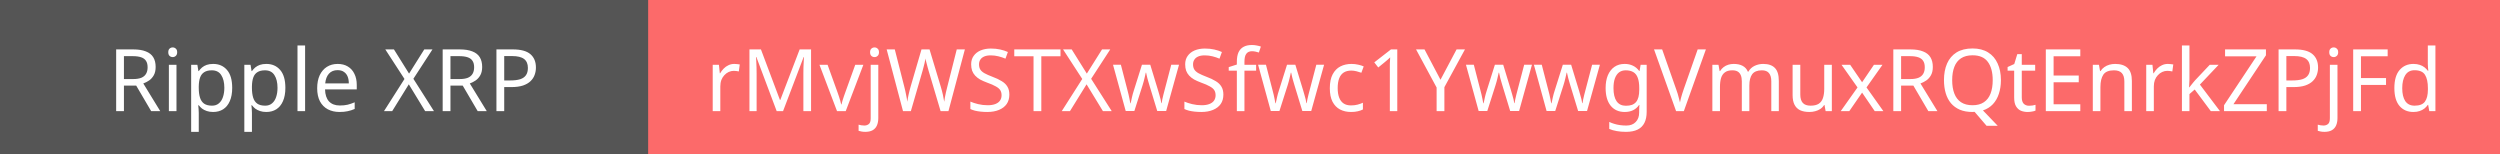 <svg width="405" height="25" viewBox="0 0 405 25" fill="none" xmlns="http://www.w3.org/2000/svg">
<rect width="405" height="25" fill="#555555"/>
<rect x="105" width="300" height="25" fill="#FC6A6A"/>
<path d="M21.575 8.004C22.406 8.004 23.087 8.111 23.619 8.326C24.16 8.531 24.562 8.844 24.823 9.264C25.084 9.684 25.215 10.211 25.215 10.846C25.215 11.378 25.117 11.821 24.921 12.176C24.725 12.531 24.473 12.815 24.165 13.03C23.866 13.235 23.549 13.399 23.213 13.52L25.957 18H24.487L22.065 13.87H20.077V18H18.817V8.004H21.575ZM21.505 9.096H20.077V12.806H21.575C22.116 12.806 22.56 12.736 22.905 12.596C23.25 12.447 23.502 12.232 23.661 11.952C23.829 11.672 23.913 11.322 23.913 10.902C23.913 10.463 23.824 10.113 23.647 9.852C23.479 9.591 23.218 9.399 22.863 9.278C22.508 9.157 22.056 9.096 21.505 9.096ZM28.59 10.496V18H27.358V10.496H28.59ZM27.988 7.682C28.175 7.682 28.338 7.747 28.478 7.878C28.627 7.999 28.702 8.195 28.702 8.466C28.702 8.727 28.627 8.923 28.478 9.054C28.338 9.185 28.175 9.25 27.988 9.25C27.783 9.25 27.61 9.185 27.47 9.054C27.33 8.923 27.26 8.727 27.26 8.466C27.26 8.195 27.33 7.999 27.47 7.878C27.61 7.747 27.783 7.682 27.988 7.682ZM34.537 10.356C35.461 10.356 36.203 10.678 36.763 11.322C37.333 11.966 37.617 12.937 37.617 14.234C37.617 15.083 37.487 15.802 37.225 16.39C36.973 16.969 36.614 17.407 36.147 17.706C35.69 17.995 35.149 18.14 34.523 18.14C34.141 18.14 33.8 18.089 33.501 17.986C33.203 17.883 32.946 17.753 32.731 17.594C32.526 17.426 32.349 17.244 32.199 17.048H32.115C32.134 17.207 32.153 17.407 32.171 17.65C32.19 17.893 32.199 18.103 32.199 18.28V21.36H30.967V10.496H31.975L32.143 11.518H32.199C32.349 11.303 32.526 11.107 32.731 10.93C32.946 10.753 33.198 10.613 33.487 10.51C33.786 10.407 34.136 10.356 34.537 10.356ZM34.313 11.392C33.809 11.392 33.403 11.49 33.095 11.686C32.787 11.873 32.563 12.157 32.423 12.54C32.283 12.923 32.209 13.408 32.199 13.996V14.234C32.199 14.85 32.265 15.373 32.395 15.802C32.526 16.231 32.745 16.558 33.053 16.782C33.371 17.006 33.8 17.118 34.341 17.118C34.799 17.118 35.172 16.992 35.461 16.74C35.76 16.488 35.979 16.147 36.119 15.718C36.269 15.279 36.343 14.78 36.343 14.22C36.343 13.361 36.175 12.675 35.839 12.162C35.513 11.649 35.004 11.392 34.313 11.392ZM43.151 10.356C44.075 10.356 44.817 10.678 45.377 11.322C45.946 11.966 46.231 12.937 46.231 14.234C46.231 15.083 46.1 15.802 45.839 16.39C45.587 16.969 45.227 17.407 44.761 17.706C44.303 17.995 43.762 18.14 43.137 18.14C42.754 18.14 42.413 18.089 42.115 17.986C41.816 17.883 41.559 17.753 41.345 17.594C41.139 17.426 40.962 17.244 40.813 17.048H40.729C40.747 17.207 40.766 17.407 40.785 17.65C40.803 17.893 40.813 18.103 40.813 18.28V21.36H39.581V10.496H40.589L40.757 11.518H40.813C40.962 11.303 41.139 11.107 41.345 10.93C41.559 10.753 41.811 10.613 42.101 10.51C42.399 10.407 42.749 10.356 43.151 10.356ZM42.927 11.392C42.423 11.392 42.017 11.49 41.709 11.686C41.401 11.873 41.177 12.157 41.037 12.54C40.897 12.923 40.822 13.408 40.813 13.996V14.234C40.813 14.85 40.878 15.373 41.009 15.802C41.139 16.231 41.359 16.558 41.667 16.782C41.984 17.006 42.413 17.118 42.955 17.118C43.412 17.118 43.785 16.992 44.075 16.74C44.373 16.488 44.593 16.147 44.733 15.718C44.882 15.279 44.957 14.78 44.957 14.22C44.957 13.361 44.789 12.675 44.453 12.162C44.126 11.649 43.617 11.392 42.927 11.392ZM49.426 18H48.194V7.36H49.426V18ZM54.701 10.356C55.345 10.356 55.896 10.496 56.353 10.776C56.82 11.056 57.175 11.453 57.417 11.966C57.669 12.47 57.795 13.063 57.795 13.744V14.486H52.657C52.676 15.335 52.891 15.984 53.301 16.432C53.721 16.871 54.305 17.09 55.051 17.09C55.527 17.09 55.947 17.048 56.311 16.964C56.685 16.871 57.067 16.74 57.459 16.572V17.65C57.077 17.818 56.699 17.939 56.325 18.014C55.952 18.098 55.509 18.14 54.995 18.14C54.286 18.14 53.656 17.995 53.105 17.706C52.564 17.417 52.139 16.987 51.831 16.418C51.533 15.839 51.383 15.135 51.383 14.304C51.383 13.483 51.519 12.778 51.789 12.19C52.069 11.602 52.457 11.149 52.951 10.832C53.455 10.515 54.039 10.356 54.701 10.356ZM54.687 11.364C54.099 11.364 53.633 11.555 53.287 11.938C52.951 12.311 52.751 12.834 52.685 13.506H56.507C56.507 13.077 56.442 12.703 56.311 12.386C56.181 12.069 55.98 11.821 55.709 11.644C55.448 11.457 55.107 11.364 54.687 11.364ZM70.3 18H68.872L66.226 13.66L63.538 18H62.208L65.526 12.792L62.418 8.004H63.818L66.268 11.924L68.732 8.004H70.062L66.968 12.764L70.3 18ZM74.472 8.004C75.302 8.004 75.984 8.111 76.516 8.326C77.057 8.531 77.458 8.844 77.719 9.264C77.981 9.684 78.112 10.211 78.112 10.846C78.112 11.378 78.013 11.821 77.817 12.176C77.621 12.531 77.37 12.815 77.061 13.03C76.763 13.235 76.445 13.399 76.109 13.52L78.853 18H77.383L74.962 13.87H72.974V18H71.713V8.004H74.472ZM74.401 9.096H72.974V12.806H74.472C75.013 12.806 75.456 12.736 75.802 12.596C76.147 12.447 76.399 12.232 76.558 11.952C76.725 11.672 76.809 11.322 76.809 10.902C76.809 10.463 76.721 10.113 76.543 9.852C76.376 9.591 76.114 9.399 75.76 9.278C75.405 9.157 74.952 9.096 74.401 9.096ZM83.069 8.004C84.375 8.004 85.327 8.261 85.924 8.774C86.522 9.287 86.82 10.011 86.82 10.944C86.82 11.355 86.751 11.751 86.611 12.134C86.48 12.507 86.26 12.843 85.953 13.142C85.644 13.441 85.234 13.679 84.721 13.856C84.207 14.024 83.577 14.108 82.831 14.108H81.683V18H80.422V8.004H83.069ZM82.957 9.082H81.683V13.03H82.691C83.325 13.03 83.853 12.965 84.272 12.834C84.692 12.694 85.005 12.475 85.21 12.176C85.416 11.877 85.519 11.485 85.519 11C85.519 10.356 85.313 9.875 84.903 9.558C84.492 9.241 83.843 9.082 82.957 9.082Z" fill="white"/>
<path d="M118.959 10.356C119.099 10.356 119.248 10.365 119.407 10.384C119.575 10.393 119.719 10.412 119.841 10.44L119.687 11.574C119.565 11.546 119.43 11.523 119.281 11.504C119.141 11.485 119.005 11.476 118.875 11.476C118.585 11.476 118.31 11.537 118.049 11.658C117.787 11.779 117.554 11.952 117.349 12.176C117.143 12.391 116.98 12.652 116.859 12.96C116.747 13.268 116.691 13.613 116.691 13.996V18H115.459V10.496H116.467L116.607 11.868H116.663C116.821 11.588 117.013 11.336 117.237 11.112C117.461 10.879 117.717 10.697 118.007 10.566C118.296 10.426 118.613 10.356 118.959 10.356ZM125.82 18L122.53 9.236H122.474C122.492 9.423 122.506 9.661 122.516 9.95C122.534 10.239 122.548 10.557 122.558 10.902C122.567 11.238 122.572 11.583 122.572 11.938V18H121.41V8.004H123.272L126.352 16.194H126.408L129.544 8.004H131.392V18H130.146V11.854C130.146 11.527 130.15 11.205 130.16 10.888C130.169 10.561 130.183 10.258 130.202 9.978C130.22 9.689 130.234 9.446 130.244 9.25H130.188L126.856 18H125.82ZM135.595 18L132.753 10.496H134.069L135.665 14.92C135.74 15.125 135.819 15.354 135.903 15.606C135.987 15.858 136.062 16.101 136.127 16.334C136.192 16.558 136.239 16.749 136.267 16.908H136.323C136.36 16.749 136.412 16.553 136.477 16.32C136.552 16.087 136.631 15.844 136.715 15.592C136.808 15.34 136.888 15.116 136.953 14.92L138.549 10.496H139.865L137.009 18H135.595ZM140.17 21.36C139.937 21.36 139.732 21.341 139.554 21.304C139.377 21.276 139.223 21.239 139.092 21.192V20.198C139.232 20.235 139.377 20.268 139.526 20.296C139.676 20.324 139.839 20.338 140.016 20.338C140.315 20.338 140.562 20.254 140.758 20.086C140.954 19.927 141.052 19.619 141.052 19.162V10.496H142.284V19.12C142.284 19.587 142.21 19.988 142.06 20.324C141.911 20.66 141.682 20.917 141.374 21.094C141.066 21.271 140.665 21.36 140.17 21.36ZM140.954 8.466C140.954 8.195 141.024 7.999 141.164 7.878C141.304 7.747 141.477 7.682 141.682 7.682C141.869 7.682 142.032 7.747 142.172 7.878C142.322 7.999 142.396 8.195 142.396 8.466C142.396 8.727 142.322 8.923 142.172 9.054C142.032 9.185 141.869 9.25 141.682 9.25C141.477 9.25 141.304 9.185 141.164 9.054C141.024 8.923 140.954 8.727 140.954 8.466ZM156.31 8.004L153.65 18H152.376L150.43 11.448C150.374 11.252 150.318 11.051 150.262 10.846C150.206 10.641 150.154 10.445 150.108 10.258C150.061 10.071 150.019 9.913 149.982 9.782C149.954 9.642 149.935 9.539 149.926 9.474C149.916 9.539 149.898 9.642 149.87 9.782C149.851 9.913 149.818 10.071 149.772 10.258C149.725 10.445 149.674 10.645 149.618 10.86C149.571 11.065 149.515 11.275 149.45 11.49L147.56 18H146.286L143.64 8.004H144.956L146.51 14.108C146.566 14.323 146.617 14.537 146.664 14.752C146.71 14.957 146.752 15.163 146.79 15.368C146.836 15.564 146.874 15.755 146.902 15.942C146.93 16.129 146.958 16.311 146.986 16.488C147.014 16.301 147.042 16.11 147.07 15.914C147.107 15.718 147.149 15.517 147.196 15.312C147.242 15.097 147.294 14.883 147.35 14.668C147.406 14.453 147.462 14.243 147.518 14.038L149.282 8.004H150.584L152.418 14.08C152.483 14.295 152.544 14.514 152.6 14.738C152.656 14.953 152.707 15.163 152.754 15.368C152.8 15.573 152.838 15.774 152.866 15.97C152.903 16.157 152.936 16.329 152.964 16.488C152.992 16.255 153.029 16.012 153.076 15.76C153.122 15.499 153.178 15.228 153.244 14.948C153.309 14.668 153.379 14.383 153.454 14.094L154.994 8.004H156.31ZM163.515 15.326C163.515 15.923 163.371 16.432 163.081 16.852C162.792 17.263 162.377 17.58 161.835 17.804C161.303 18.028 160.673 18.14 159.945 18.14C159.572 18.14 159.213 18.121 158.867 18.084C158.531 18.047 158.223 17.995 157.943 17.93C157.663 17.855 157.416 17.767 157.201 17.664V16.46C157.537 16.609 157.953 16.745 158.447 16.866C158.951 16.987 159.469 17.048 160.001 17.048C160.496 17.048 160.911 16.983 161.247 16.852C161.583 16.721 161.835 16.535 162.003 16.292C162.171 16.049 162.255 15.765 162.255 15.438C162.255 15.111 162.185 14.836 162.045 14.612C161.905 14.388 161.663 14.183 161.317 13.996C160.981 13.8 160.51 13.595 159.903 13.38C159.474 13.221 159.096 13.053 158.769 12.876C158.452 12.689 158.186 12.479 157.971 12.246C157.757 12.013 157.593 11.747 157.481 11.448C157.379 11.149 157.327 10.804 157.327 10.412C157.327 9.88 157.463 9.427 157.733 9.054C158.004 8.671 158.377 8.377 158.853 8.172C159.339 7.967 159.894 7.864 160.519 7.864C161.07 7.864 161.574 7.915 162.031 8.018C162.489 8.121 162.904 8.256 163.277 8.424L162.885 9.502C162.54 9.353 162.162 9.227 161.751 9.124C161.35 9.021 160.93 8.97 160.491 8.97C160.071 8.97 159.721 9.031 159.441 9.152C159.161 9.273 158.951 9.446 158.811 9.67C158.671 9.885 158.601 10.137 158.601 10.426C158.601 10.762 158.671 11.042 158.811 11.266C158.951 11.49 159.18 11.691 159.497 11.868C159.815 12.045 160.244 12.237 160.785 12.442C161.373 12.657 161.868 12.89 162.269 13.142C162.68 13.385 162.988 13.679 163.193 14.024C163.408 14.369 163.515 14.803 163.515 15.326ZM168.693 18H167.433V9.11H164.311V8.004H171.801V9.11H168.693V18ZM180.098 18H178.67L176.024 13.66L173.336 18H172.006L175.324 12.792L172.216 8.004H173.616L176.066 11.924L178.53 8.004H179.86L176.766 12.764L180.098 18ZM186.187 13.758C186.131 13.562 186.075 13.371 186.019 13.184C185.963 12.988 185.912 12.806 185.865 12.638C185.828 12.461 185.791 12.297 185.753 12.148C185.716 11.999 185.688 11.873 185.669 11.77H185.613C185.595 11.873 185.567 11.999 185.529 12.148C185.501 12.297 185.464 12.461 185.417 12.638C185.38 12.815 185.333 13.002 185.277 13.198C185.231 13.385 185.175 13.576 185.109 13.772L183.765 17.986H182.365L180.307 10.482H181.581L182.617 14.486C182.692 14.757 182.762 15.032 182.827 15.312C182.893 15.583 182.949 15.844 182.995 16.096C183.051 16.339 183.089 16.549 183.107 16.726H183.163C183.191 16.614 183.224 16.474 183.261 16.306C183.299 16.138 183.336 15.961 183.373 15.774C183.42 15.587 183.467 15.401 183.513 15.214C183.569 15.027 183.621 14.859 183.667 14.71L184.997 10.482H186.341L187.629 14.71C187.695 14.925 187.76 15.153 187.825 15.396C187.9 15.639 187.965 15.877 188.021 16.11C188.077 16.334 188.115 16.535 188.133 16.712H188.189C188.208 16.553 188.241 16.357 188.287 16.124C188.343 15.881 188.404 15.62 188.469 15.34C188.544 15.051 188.619 14.766 188.693 14.486L189.743 10.482H191.003L188.917 17.986H187.475L186.187 13.758ZM198.187 15.326C198.187 15.923 198.043 16.432 197.753 16.852C197.464 17.263 197.049 17.58 196.507 17.804C195.975 18.028 195.345 18.14 194.617 18.14C194.244 18.14 193.885 18.121 193.539 18.084C193.203 18.047 192.895 17.995 192.615 17.93C192.335 17.855 192.088 17.767 191.873 17.664V16.46C192.209 16.609 192.625 16.745 193.119 16.866C193.623 16.987 194.141 17.048 194.673 17.048C195.168 17.048 195.583 16.983 195.919 16.852C196.255 16.721 196.507 16.535 196.675 16.292C196.843 16.049 196.927 15.765 196.927 15.438C196.927 15.111 196.857 14.836 196.717 14.612C196.577 14.388 196.335 14.183 195.989 13.996C195.653 13.8 195.182 13.595 194.575 13.38C194.146 13.221 193.768 13.053 193.441 12.876C193.124 12.689 192.858 12.479 192.643 12.246C192.429 12.013 192.265 11.747 192.153 11.448C192.051 11.149 191.999 10.804 191.999 10.412C191.999 9.88 192.135 9.427 192.405 9.054C192.676 8.671 193.049 8.377 193.525 8.172C194.011 7.967 194.566 7.864 195.191 7.864C195.742 7.864 196.246 7.915 196.703 8.018C197.161 8.121 197.576 8.256 197.949 8.424L197.557 9.502C197.212 9.353 196.834 9.227 196.423 9.124C196.022 9.021 195.602 8.97 195.163 8.97C194.743 8.97 194.393 9.031 194.113 9.152C193.833 9.273 193.623 9.446 193.483 9.67C193.343 9.885 193.273 10.137 193.273 10.426C193.273 10.762 193.343 11.042 193.483 11.266C193.623 11.49 193.852 11.691 194.169 11.868C194.487 12.045 194.916 12.237 195.457 12.442C196.045 12.657 196.54 12.89 196.941 13.142C197.352 13.385 197.66 13.679 197.865 14.024C198.08 14.369 198.187 14.803 198.187 15.326ZM203.491 11.448H201.601V18H200.369V11.448H199.053V10.874L200.369 10.454V10.02C200.369 9.376 200.462 8.853 200.649 8.452C200.845 8.051 201.125 7.757 201.489 7.57C201.853 7.383 202.291 7.29 202.805 7.29C203.103 7.29 203.374 7.318 203.617 7.374C203.869 7.421 204.083 7.477 204.261 7.542L203.939 8.508C203.789 8.461 203.617 8.415 203.421 8.368C203.225 8.321 203.024 8.298 202.819 8.298C202.408 8.298 202.1 8.438 201.895 8.718C201.699 8.989 201.601 9.418 201.601 10.006V10.496H203.491V11.448ZM209.689 13.758C209.633 13.562 209.577 13.371 209.521 13.184C209.465 12.988 209.414 12.806 209.367 12.638C209.33 12.461 209.293 12.297 209.255 12.148C209.218 11.999 209.19 11.873 209.171 11.77H209.115C209.097 11.873 209.069 11.999 209.031 12.148C209.003 12.297 208.966 12.461 208.919 12.638C208.882 12.815 208.835 13.002 208.779 13.198C208.733 13.385 208.677 13.576 208.611 13.772L207.267 17.986H205.867L203.809 10.482H205.083L206.119 14.486C206.194 14.757 206.264 15.032 206.329 15.312C206.395 15.583 206.451 15.844 206.497 16.096C206.553 16.339 206.591 16.549 206.609 16.726H206.665C206.693 16.614 206.726 16.474 206.763 16.306C206.801 16.138 206.838 15.961 206.875 15.774C206.922 15.587 206.969 15.401 207.015 15.214C207.071 15.027 207.123 14.859 207.169 14.71L208.499 10.482H209.843L211.131 14.71C211.197 14.925 211.262 15.153 211.327 15.396C211.402 15.639 211.467 15.877 211.523 16.11C211.579 16.334 211.617 16.535 211.635 16.712H211.691C211.71 16.553 211.743 16.357 211.789 16.124C211.845 15.881 211.906 15.62 211.971 15.34C212.046 15.051 212.121 14.766 212.195 14.486L213.245 10.482H214.505L212.419 17.986H210.977L209.689 13.758ZM218.861 18.14C218.198 18.14 217.606 18.005 217.083 17.734C216.57 17.463 216.164 17.043 215.865 16.474C215.576 15.905 215.431 15.177 215.431 14.29C215.431 13.366 215.585 12.615 215.893 12.036C216.201 11.457 216.616 11.033 217.139 10.762C217.671 10.491 218.273 10.356 218.945 10.356C219.328 10.356 219.696 10.398 220.051 10.482C220.406 10.557 220.695 10.65 220.919 10.762L220.541 11.784C220.317 11.7 220.056 11.621 219.757 11.546C219.458 11.471 219.178 11.434 218.917 11.434C218.413 11.434 217.998 11.541 217.671 11.756C217.344 11.971 217.102 12.288 216.943 12.708C216.784 13.128 216.705 13.651 216.705 14.276C216.705 14.873 216.784 15.382 216.943 15.802C217.102 16.222 217.34 16.539 217.657 16.754C217.974 16.969 218.371 17.076 218.847 17.076C219.258 17.076 219.617 17.034 219.925 16.95C220.242 16.866 220.532 16.763 220.793 16.642V17.734C220.541 17.865 220.261 17.963 219.953 18.028C219.654 18.103 219.29 18.14 218.861 18.14ZM226.358 18H225.154V11.014C225.154 10.743 225.154 10.515 225.154 10.328C225.163 10.141 225.172 9.969 225.182 9.81C225.191 9.642 225.2 9.469 225.21 9.292C225.06 9.441 224.925 9.567 224.804 9.67C224.682 9.773 224.528 9.903 224.342 10.062L223.278 10.93L222.634 10.104L225.336 8.004H226.358V18ZM233.361 12.918L235.965 8.004H237.323L233.991 14.122V18H232.731V14.178L229.399 8.004H230.771L233.361 12.918ZM243.363 13.758C243.307 13.562 243.251 13.371 243.195 13.184C243.139 12.988 243.088 12.806 243.041 12.638C243.004 12.461 242.966 12.297 242.929 12.148C242.892 11.999 242.864 11.873 242.845 11.77H242.789C242.77 11.873 242.742 11.999 242.705 12.148C242.677 12.297 242.64 12.461 242.593 12.638C242.556 12.815 242.509 13.002 242.453 13.198C242.406 13.385 242.35 13.576 242.285 13.772L240.941 17.986H239.541L237.483 10.482H238.757L239.793 14.486C239.868 14.757 239.938 15.032 240.003 15.312C240.068 15.583 240.124 15.844 240.171 16.096C240.227 16.339 240.264 16.549 240.283 16.726H240.339C240.367 16.614 240.4 16.474 240.437 16.306C240.474 16.138 240.512 15.961 240.549 15.774C240.596 15.587 240.642 15.401 240.689 15.214C240.745 15.027 240.796 14.859 240.843 14.71L242.173 10.482H243.517L244.805 14.71C244.87 14.925 244.936 15.153 245.001 15.396C245.076 15.639 245.141 15.877 245.197 16.11C245.253 16.334 245.29 16.535 245.309 16.712H245.365C245.384 16.553 245.416 16.357 245.463 16.124C245.519 15.881 245.58 15.62 245.645 15.34C245.72 15.051 245.794 14.766 245.869 14.486L246.919 10.482H248.179L246.093 17.986H244.651L243.363 13.758ZM254.369 13.758C254.313 13.562 254.257 13.371 254.201 13.184C254.145 12.988 254.094 12.806 254.047 12.638C254.01 12.461 253.972 12.297 253.935 12.148C253.898 11.999 253.87 11.873 253.851 11.77H253.795C253.776 11.873 253.748 11.999 253.711 12.148C253.683 12.297 253.646 12.461 253.599 12.638C253.562 12.815 253.515 13.002 253.459 13.198C253.412 13.385 253.356 13.576 253.291 13.772L251.947 17.986H250.547L248.489 10.482H249.763L250.799 14.486C250.874 14.757 250.944 15.032 251.009 15.312C251.074 15.583 251.13 15.844 251.177 16.096C251.233 16.339 251.27 16.549 251.289 16.726H251.345C251.373 16.614 251.406 16.474 251.443 16.306C251.48 16.138 251.518 15.961 251.555 15.774C251.602 15.587 251.648 15.401 251.695 15.214C251.751 15.027 251.802 14.859 251.849 14.71L253.179 10.482H254.523L255.811 14.71C255.876 14.925 255.942 15.153 256.007 15.396C256.082 15.639 256.147 15.877 256.203 16.11C256.259 16.334 256.296 16.535 256.315 16.712H256.371C256.39 16.553 256.422 16.357 256.469 16.124C256.525 15.881 256.586 15.62 256.651 15.34C256.726 15.051 256.8 14.766 256.875 14.486L257.925 10.482H259.185L257.099 17.986H255.657L254.369 13.758ZM263.191 10.356C263.685 10.356 264.129 10.449 264.521 10.636C264.922 10.823 265.263 11.107 265.543 11.49H265.613L265.781 10.496H266.761V18.126C266.761 18.835 266.639 19.428 266.397 19.904C266.154 20.389 265.785 20.753 265.291 20.996C264.796 21.239 264.166 21.36 263.401 21.36C262.859 21.36 262.36 21.318 261.903 21.234C261.455 21.159 261.053 21.043 260.699 20.884V19.75C260.941 19.871 261.207 19.974 261.497 20.058C261.786 20.151 262.099 20.221 262.435 20.268C262.771 20.315 263.116 20.338 263.471 20.338C264.115 20.338 264.619 20.147 264.983 19.764C265.356 19.391 265.543 18.877 265.543 18.224V17.93C265.543 17.818 265.547 17.659 265.557 17.454C265.566 17.239 265.575 17.09 265.585 17.006H265.529C265.267 17.389 264.941 17.673 264.549 17.86C264.166 18.047 263.718 18.14 263.205 18.14C262.234 18.14 261.473 17.799 260.923 17.118C260.381 16.437 260.111 15.485 260.111 14.262C260.111 13.459 260.232 12.769 260.475 12.19C260.727 11.602 261.081 11.149 261.539 10.832C261.996 10.515 262.547 10.356 263.191 10.356ZM263.359 11.392C262.939 11.392 262.579 11.504 262.281 11.728C261.991 11.952 261.767 12.279 261.609 12.708C261.459 13.137 261.385 13.66 261.385 14.276C261.385 15.2 261.553 15.909 261.889 16.404C262.234 16.889 262.733 17.132 263.387 17.132C263.769 17.132 264.096 17.085 264.367 16.992C264.637 16.889 264.861 16.735 265.039 16.53C265.216 16.315 265.347 16.045 265.431 15.718C265.515 15.391 265.557 15.004 265.557 14.556V14.262C265.557 13.581 265.477 13.03 265.319 12.61C265.169 12.19 264.931 11.882 264.605 11.686C264.278 11.49 263.863 11.392 263.359 11.392ZM276.354 8.004L272.784 18H271.524L267.954 8.004H269.27L271.524 14.416C271.627 14.687 271.715 14.948 271.79 15.2C271.865 15.452 271.93 15.695 271.986 15.928C272.051 16.152 272.107 16.376 272.154 16.6C272.201 16.376 272.252 16.147 272.308 15.914C272.373 15.681 272.443 15.438 272.518 15.186C272.602 14.934 272.691 14.668 272.784 14.388L275.024 8.004H276.354ZM285.634 10.356C286.483 10.356 287.118 10.575 287.538 11.014C287.958 11.443 288.168 12.143 288.168 13.114V18H286.95V13.17C286.95 12.582 286.824 12.139 286.572 11.84C286.329 11.541 285.947 11.392 285.424 11.392C284.696 11.392 284.173 11.602 283.856 12.022C283.548 12.442 283.394 13.053 283.394 13.856V18H282.176V13.17C282.176 12.778 282.12 12.451 282.008 12.19C281.896 11.919 281.728 11.719 281.504 11.588C281.28 11.457 280.991 11.392 280.636 11.392C280.132 11.392 279.735 11.499 279.446 11.714C279.157 11.919 278.947 12.223 278.816 12.624C278.695 13.025 278.634 13.52 278.634 14.108V18H277.402V10.496H278.396L278.578 11.518H278.648C278.807 11.257 278.998 11.042 279.222 10.874C279.455 10.697 279.712 10.566 279.992 10.482C280.272 10.398 280.561 10.356 280.86 10.356C281.439 10.356 281.919 10.459 282.302 10.664C282.694 10.869 282.979 11.187 283.156 11.616H283.226C283.478 11.187 283.819 10.869 284.248 10.664C284.687 10.459 285.149 10.356 285.634 10.356ZM296.758 10.496V18H295.75L295.568 17.006H295.512C295.353 17.267 295.148 17.482 294.896 17.65C294.644 17.818 294.369 17.939 294.07 18.014C293.771 18.098 293.459 18.14 293.132 18.14C292.535 18.14 292.031 18.047 291.62 17.86C291.219 17.664 290.915 17.365 290.71 16.964C290.505 16.563 290.402 16.045 290.402 15.41V10.496H291.648V15.326C291.648 15.923 291.783 16.371 292.054 16.67C292.325 16.969 292.745 17.118 293.314 17.118C293.874 17.118 294.313 17.015 294.63 16.81C294.957 16.595 295.185 16.287 295.316 15.886C295.456 15.475 295.526 14.981 295.526 14.402V10.496H296.758ZM300.918 14.164L298.328 10.496H299.728L301.66 13.324L303.578 10.496H304.964L302.374 14.164L305.104 18H303.704L301.66 15.004L299.588 18H298.202L300.918 14.164ZM309.476 8.004C310.307 8.004 310.988 8.111 311.52 8.326C312.062 8.531 312.463 8.844 312.724 9.264C312.986 9.684 313.116 10.211 313.116 10.846C313.116 11.378 313.018 11.821 312.822 12.176C312.626 12.531 312.374 12.815 312.066 13.03C311.768 13.235 311.45 13.399 311.114 13.52L313.858 18H312.388L309.966 13.87H307.978V18H306.718V8.004H309.476ZM309.406 9.096H307.978V12.806H309.476C310.018 12.806 310.461 12.736 310.806 12.596C311.152 12.447 311.404 12.232 311.562 11.952C311.73 11.672 311.814 11.322 311.814 10.902C311.814 10.463 311.726 10.113 311.548 9.852C311.38 9.591 311.119 9.399 310.764 9.278C310.41 9.157 309.957 9.096 309.406 9.096ZM324.149 12.988C324.149 13.8 324.037 14.537 323.813 15.2C323.599 15.863 323.277 16.423 322.847 16.88C322.418 17.337 321.881 17.673 321.237 17.888L323.631 20.38H321.825L319.893 18.126C319.837 18.126 319.777 18.126 319.711 18.126C319.655 18.135 319.599 18.14 319.543 18.14C318.759 18.14 318.078 18.019 317.499 17.776C316.921 17.524 316.44 17.174 316.057 16.726C315.675 16.269 315.39 15.723 315.203 15.088C315.017 14.453 314.923 13.749 314.923 12.974C314.923 11.947 315.091 11.051 315.427 10.286C315.763 9.521 316.272 8.923 316.953 8.494C317.644 8.065 318.512 7.85 319.557 7.85C320.556 7.85 321.396 8.065 322.077 8.494C322.759 8.914 323.272 9.511 323.617 10.286C323.972 11.051 324.149 11.952 324.149 12.988ZM316.253 12.988C316.253 13.828 316.37 14.551 316.603 15.158C316.837 15.765 317.196 16.231 317.681 16.558C318.176 16.885 318.797 17.048 319.543 17.048C320.299 17.048 320.915 16.885 321.391 16.558C321.877 16.231 322.236 15.765 322.469 15.158C322.703 14.551 322.819 13.828 322.819 12.988C322.819 11.728 322.558 10.743 322.035 10.034C321.513 9.315 320.687 8.956 319.557 8.956C318.801 8.956 318.176 9.119 317.681 9.446C317.196 9.763 316.837 10.225 316.603 10.832C316.37 11.429 316.253 12.148 316.253 12.988ZM328.703 17.132C328.89 17.132 329.081 17.118 329.277 17.09C329.473 17.053 329.632 17.015 329.753 16.978V17.916C329.622 17.981 329.436 18.033 329.193 18.07C328.95 18.117 328.717 18.14 328.493 18.14C328.101 18.14 327.737 18.075 327.401 17.944C327.074 17.804 326.808 17.566 326.603 17.23C326.398 16.894 326.295 16.423 326.295 15.816V11.448H325.231V10.86L326.309 10.37L326.799 8.774H327.527V10.496H329.697V11.448H327.527V15.788C327.527 16.245 327.634 16.586 327.849 16.81C328.073 17.025 328.358 17.132 328.703 17.132ZM337.009 18H331.423V8.004H337.009V9.11H332.683V12.232H336.757V13.324H332.683V16.894H337.009V18ZM342.647 10.356C343.543 10.356 344.219 10.575 344.677 11.014C345.134 11.443 345.363 12.143 345.363 13.114V18H344.145V13.198C344.145 12.591 344.009 12.139 343.739 11.84C343.468 11.541 343.043 11.392 342.465 11.392C341.634 11.392 341.06 11.625 340.743 12.092C340.425 12.559 340.267 13.231 340.267 14.108V18H339.035V10.496H340.029L340.211 11.518H340.281C340.449 11.257 340.654 11.042 340.897 10.874C341.149 10.697 341.424 10.566 341.723 10.482C342.021 10.398 342.329 10.356 342.647 10.356ZM351.189 10.356C351.329 10.356 351.478 10.365 351.637 10.384C351.805 10.393 351.95 10.412 352.071 10.44L351.917 11.574C351.796 11.546 351.66 11.523 351.511 11.504C351.371 11.485 351.236 11.476 351.105 11.476C350.816 11.476 350.54 11.537 350.279 11.658C350.018 11.779 349.784 11.952 349.579 12.176C349.374 12.391 349.21 12.652 349.089 12.96C348.977 13.268 348.921 13.613 348.921 13.996V18H347.689V10.496H348.697L348.837 11.868H348.893C349.052 11.588 349.243 11.336 349.467 11.112C349.691 10.879 349.948 10.697 350.237 10.566C350.526 10.426 350.844 10.356 351.189 10.356ZM354.69 12.918C354.69 13.067 354.681 13.263 354.662 13.506C354.653 13.749 354.644 13.959 354.634 14.136H354.69C354.746 14.061 354.83 13.954 354.942 13.814C355.054 13.674 355.166 13.534 355.278 13.394C355.4 13.245 355.502 13.123 355.586 13.03L357.98 10.496H359.422L356.384 13.702L359.632 18H358.148L355.544 14.5L354.69 15.242V18H353.472V7.36H354.69V12.918ZM367.223 18H360.293V17.048L365.557 9.124H360.461V8.004H367.083V8.956L361.819 16.88H367.223V18ZM371.776 8.004C373.083 8.004 374.035 8.261 374.632 8.774C375.23 9.287 375.528 10.011 375.528 10.944C375.528 11.355 375.458 11.751 375.318 12.134C375.188 12.507 374.968 12.843 374.66 13.142C374.352 13.441 373.942 13.679 373.428 13.856C372.915 14.024 372.285 14.108 371.538 14.108H370.39V18H369.13V8.004H371.776ZM371.664 9.082H370.39V13.03H371.398C372.033 13.03 372.56 12.965 372.98 12.834C373.4 12.694 373.713 12.475 373.918 12.176C374.124 11.877 374.226 11.485 374.226 11C374.226 10.356 374.021 9.875 373.61 9.558C373.2 9.241 372.551 9.082 371.664 9.082ZM376.557 21.36C376.324 21.36 376.118 21.341 375.941 21.304C375.764 21.276 375.61 21.239 375.479 21.192V20.198C375.619 20.235 375.764 20.268 375.913 20.296C376.062 20.324 376.226 20.338 376.403 20.338C376.702 20.338 376.949 20.254 377.145 20.086C377.341 19.927 377.439 19.619 377.439 19.162V10.496H378.671V19.12C378.671 19.587 378.596 19.988 378.447 20.324C378.298 20.66 378.069 20.917 377.761 21.094C377.453 21.271 377.052 21.36 376.557 21.36ZM377.341 8.466C377.341 8.195 377.411 7.999 377.551 7.878C377.691 7.747 377.864 7.682 378.069 7.682C378.256 7.682 378.419 7.747 378.559 7.878C378.708 7.999 378.783 8.195 378.783 8.466C378.783 8.727 378.708 8.923 378.559 9.054C378.419 9.185 378.256 9.25 378.069 9.25C377.864 9.25 377.691 9.185 377.551 9.054C377.411 8.923 377.341 8.727 377.341 8.466ZM382.476 18H381.216V8.004H386.802V9.11H382.476V12.652H386.536V13.758H382.476V18ZM390.968 18.14C390.035 18.14 389.288 17.818 388.728 17.174C388.168 16.521 387.888 15.55 387.888 14.262C387.888 12.974 388.168 12.003 388.728 11.35C389.297 10.687 390.049 10.356 390.982 10.356C391.374 10.356 391.715 10.407 392.004 10.51C392.293 10.603 392.545 10.734 392.76 10.902C392.975 11.07 393.157 11.257 393.306 11.462H393.39C393.381 11.341 393.362 11.163 393.334 10.93C393.315 10.687 393.306 10.496 393.306 10.356V7.36H394.538V18H393.544L393.362 16.992H393.306C393.157 17.207 392.975 17.403 392.76 17.58C392.545 17.748 392.289 17.883 391.99 17.986C391.701 18.089 391.36 18.14 390.968 18.14ZM391.164 17.118C391.957 17.118 392.513 16.903 392.83 16.474C393.157 16.035 393.32 15.377 393.32 14.5V14.276C393.32 13.343 393.166 12.629 392.858 12.134C392.55 11.63 391.981 11.378 391.15 11.378C390.487 11.378 389.988 11.644 389.652 12.176C389.325 12.699 389.162 13.403 389.162 14.29C389.162 15.186 389.325 15.881 389.652 16.376C389.988 16.871 390.492 17.118 391.164 17.118Z" fill="white"/>
</svg>
